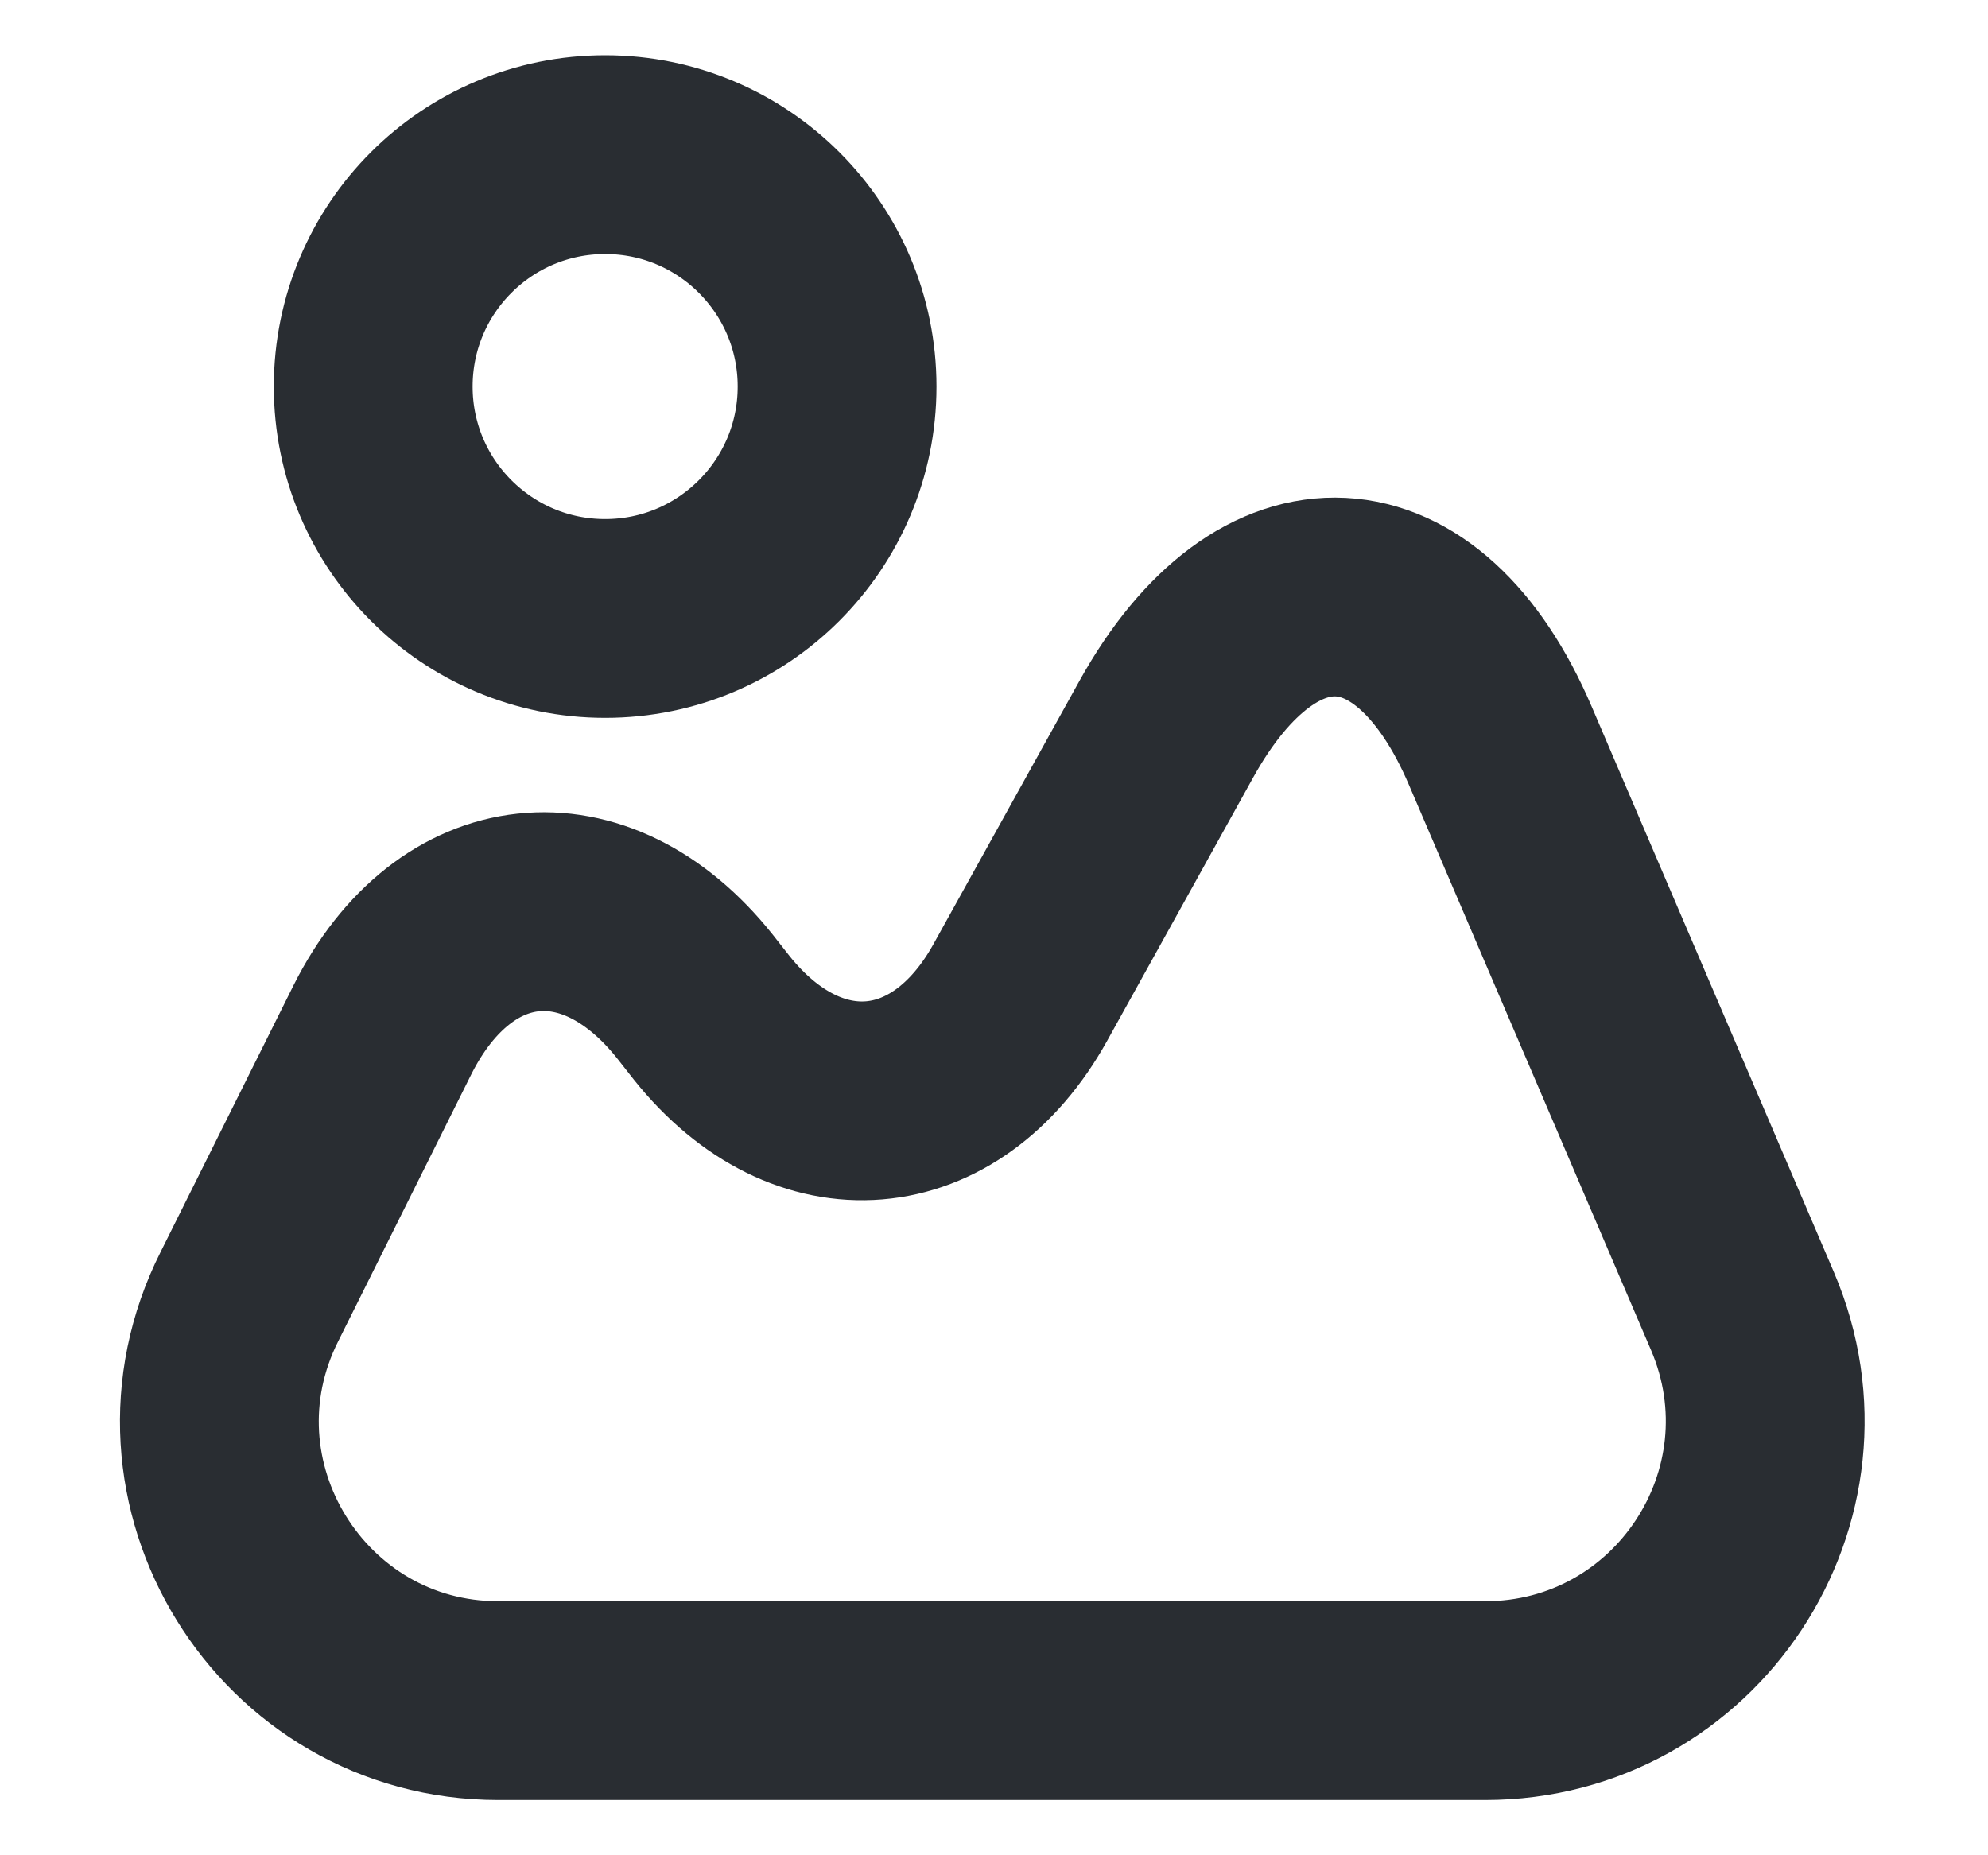 <svg width="15" height="14" viewBox="0 0 15 14" fill="none" xmlns="http://www.w3.org/2000/svg">
<path d="M13.147 9.893L11.321 5.629C10.703 4.182 9.565 4.124 8.801 5.501L7.698 7.49C7.138 8.499 6.094 8.586 5.371 7.682L5.243 7.519C4.49 6.574 3.428 6.691 2.886 7.77L1.883 9.782C1.177 11.182 2.198 12.833 3.761 12.833H11.204C12.721 12.833 13.742 11.287 13.147 9.893Z" stroke="#292D32" stroke-width="1.5" stroke-linecap="round" stroke-linejoin="round"/>
<path d="M4.566 4.667C5.532 4.667 6.316 3.883 6.316 2.917C6.316 1.95 5.532 1.167 4.566 1.167C3.599 1.167 2.816 1.95 2.816 2.917C2.816 3.883 3.599 4.667 4.566 4.667Z" stroke="#292D32" stroke-width="1.5" stroke-linecap="round" stroke-linejoin="round"/>
</svg>
